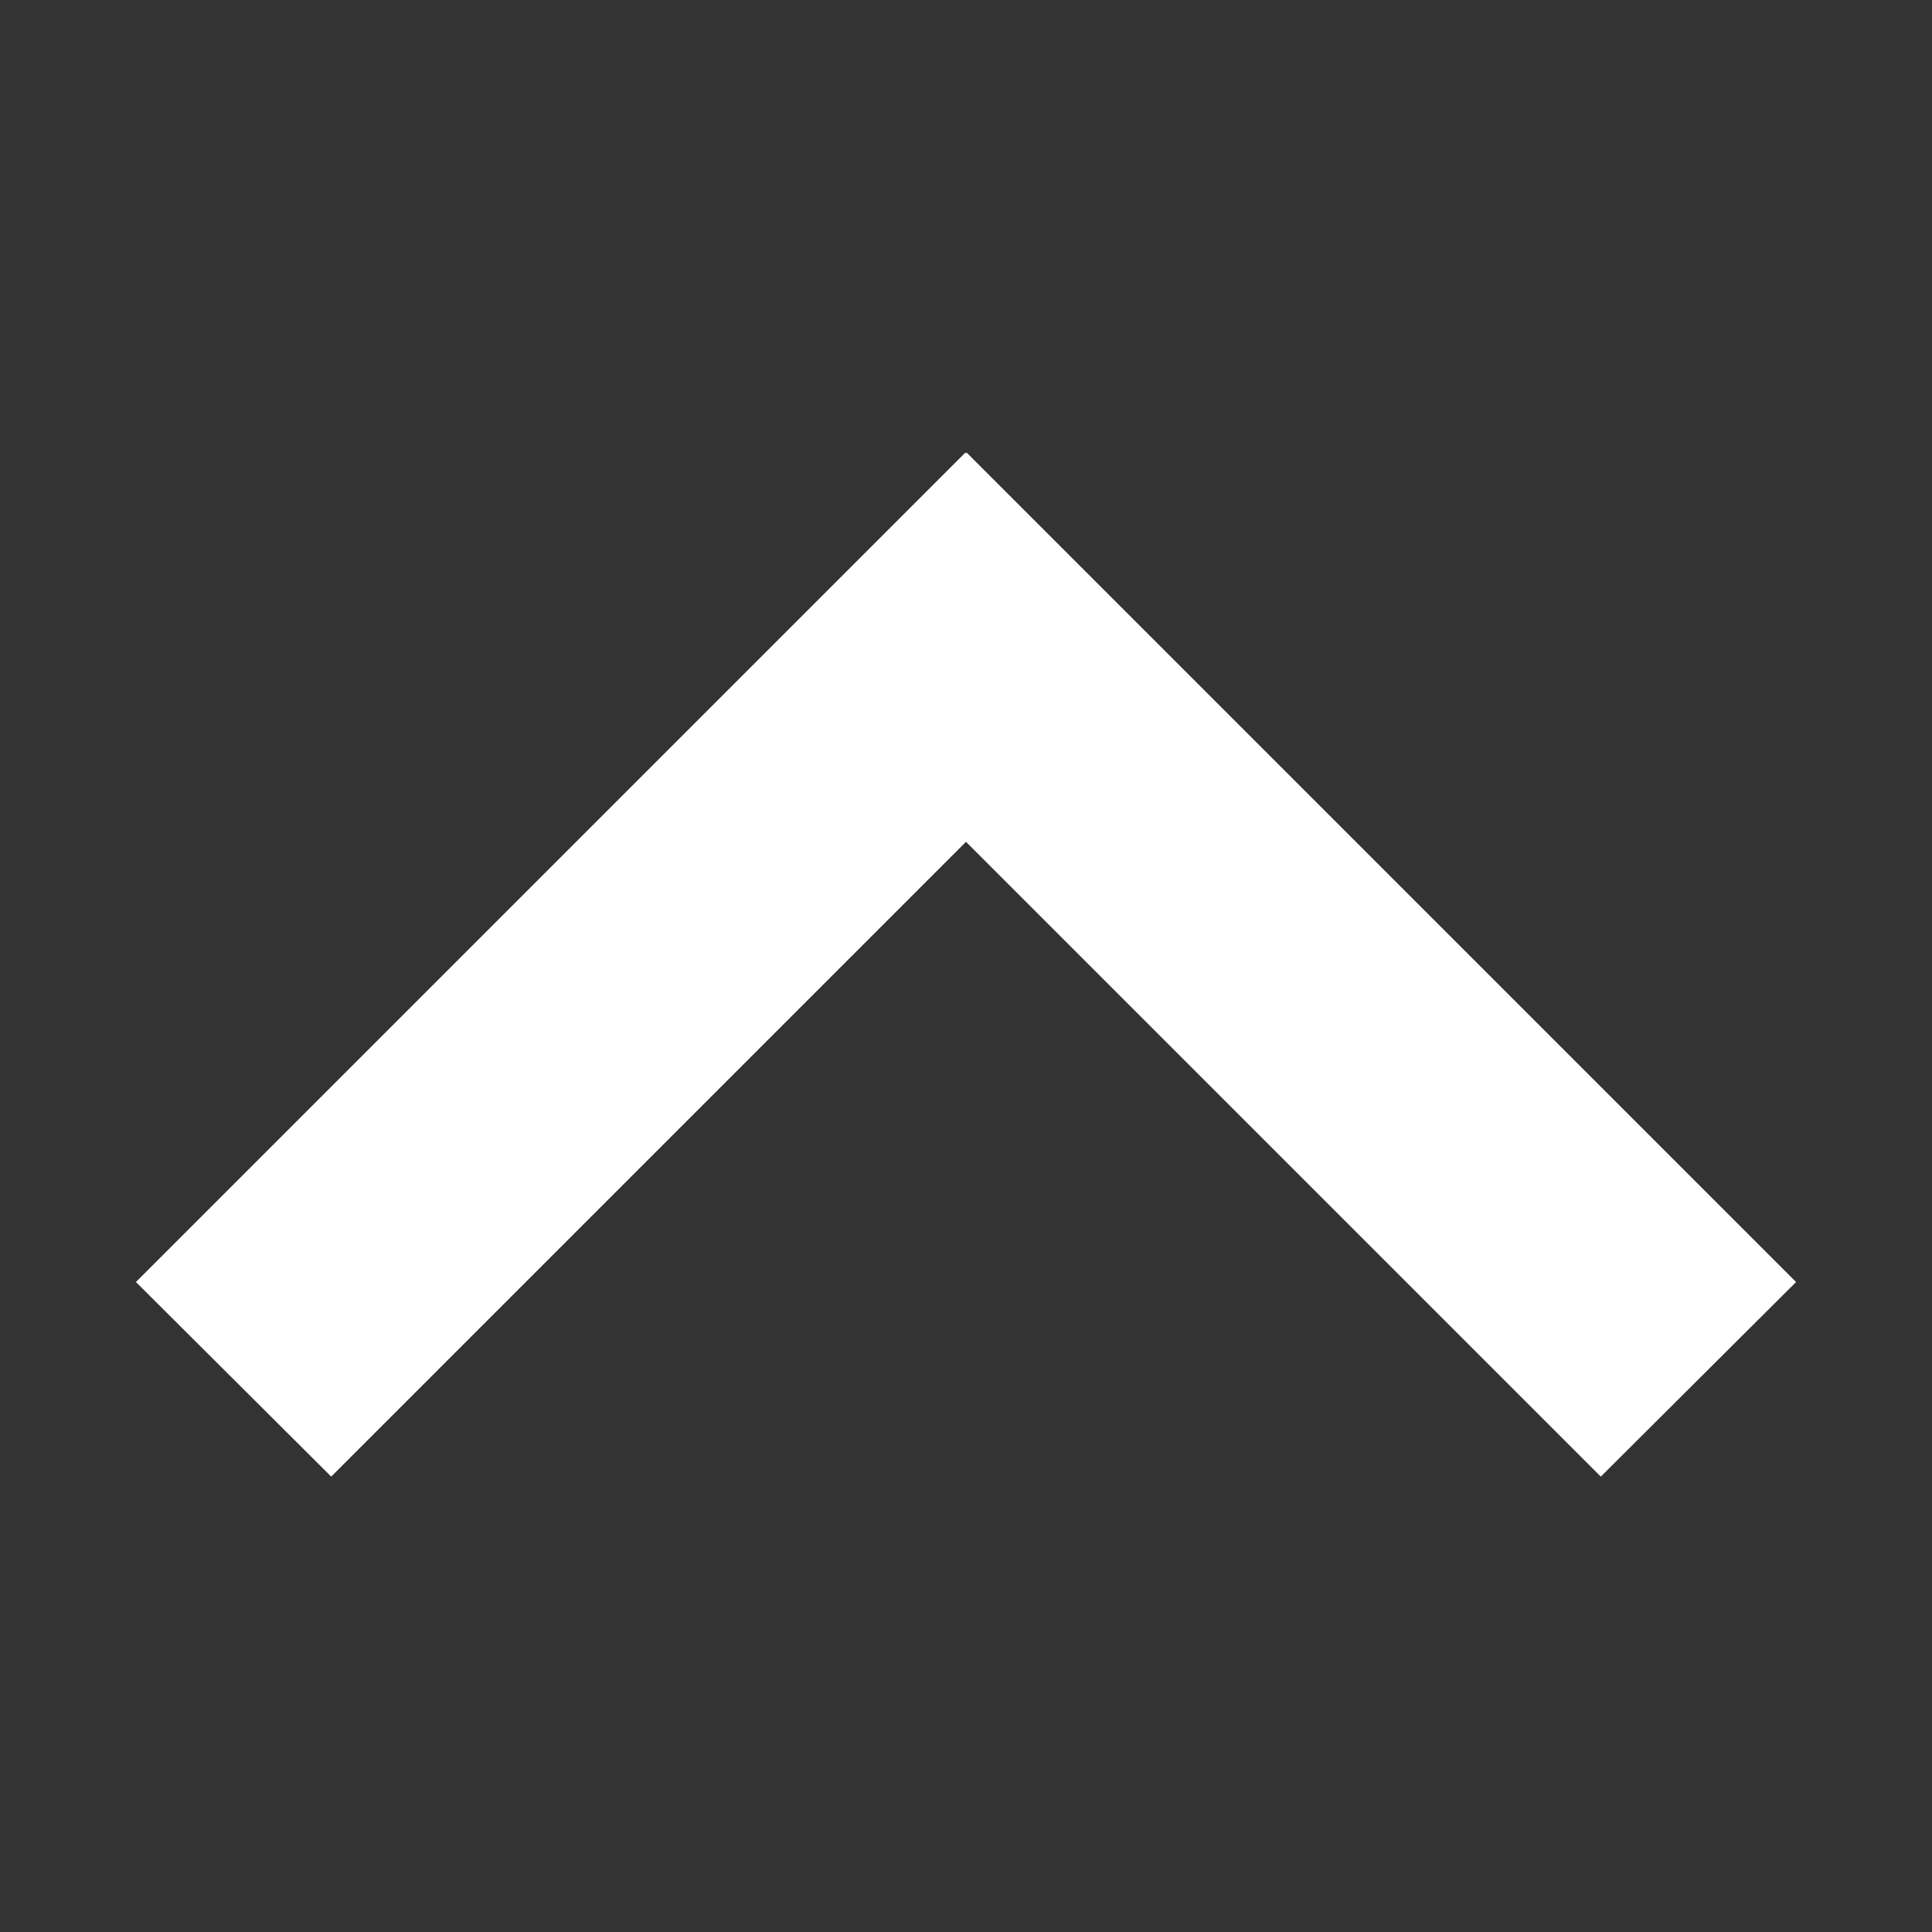 <?xml version="1.0" encoding="UTF-8" standalone="no"?>
<!DOCTYPE svg PUBLIC "-//W3C//DTD SVG 1.1//EN" "http://www.w3.org/Graphics/SVG/1.1/DTD/svg11.dtd">
<svg version="1.1" xmlns="http://www.w3.org/2000/svg" xmlns:xlink="http://www.w3.org/1999/xlink" preserveAspectRatio="xMidYMid meet" viewBox="0 0 28 28" width="28" height="28"><rect x="0" y="0" width="28" height="28" fill="#333333" stroke="none"/><defs><path d="M4.8 21.4L1.97 18.58L13.99 6.56L14 6.57L14.01 6.56L26.03 18.58L23.2 21.4L14 12.2L14 12.2L4.8 21.4Z" id="d5tw6YLky"></path></defs><g><g><g><use xlink:href="#d5tw6YLky" opacity="1" fill="#ffffff" fill-opacity="1"></use><g><use xlink:href="#d5tw6YLky" opacity="1" fill-opacity="0" stroke="#000000" stroke-width="1" stroke-opacity="0"></use></g></g></g></g></svg>